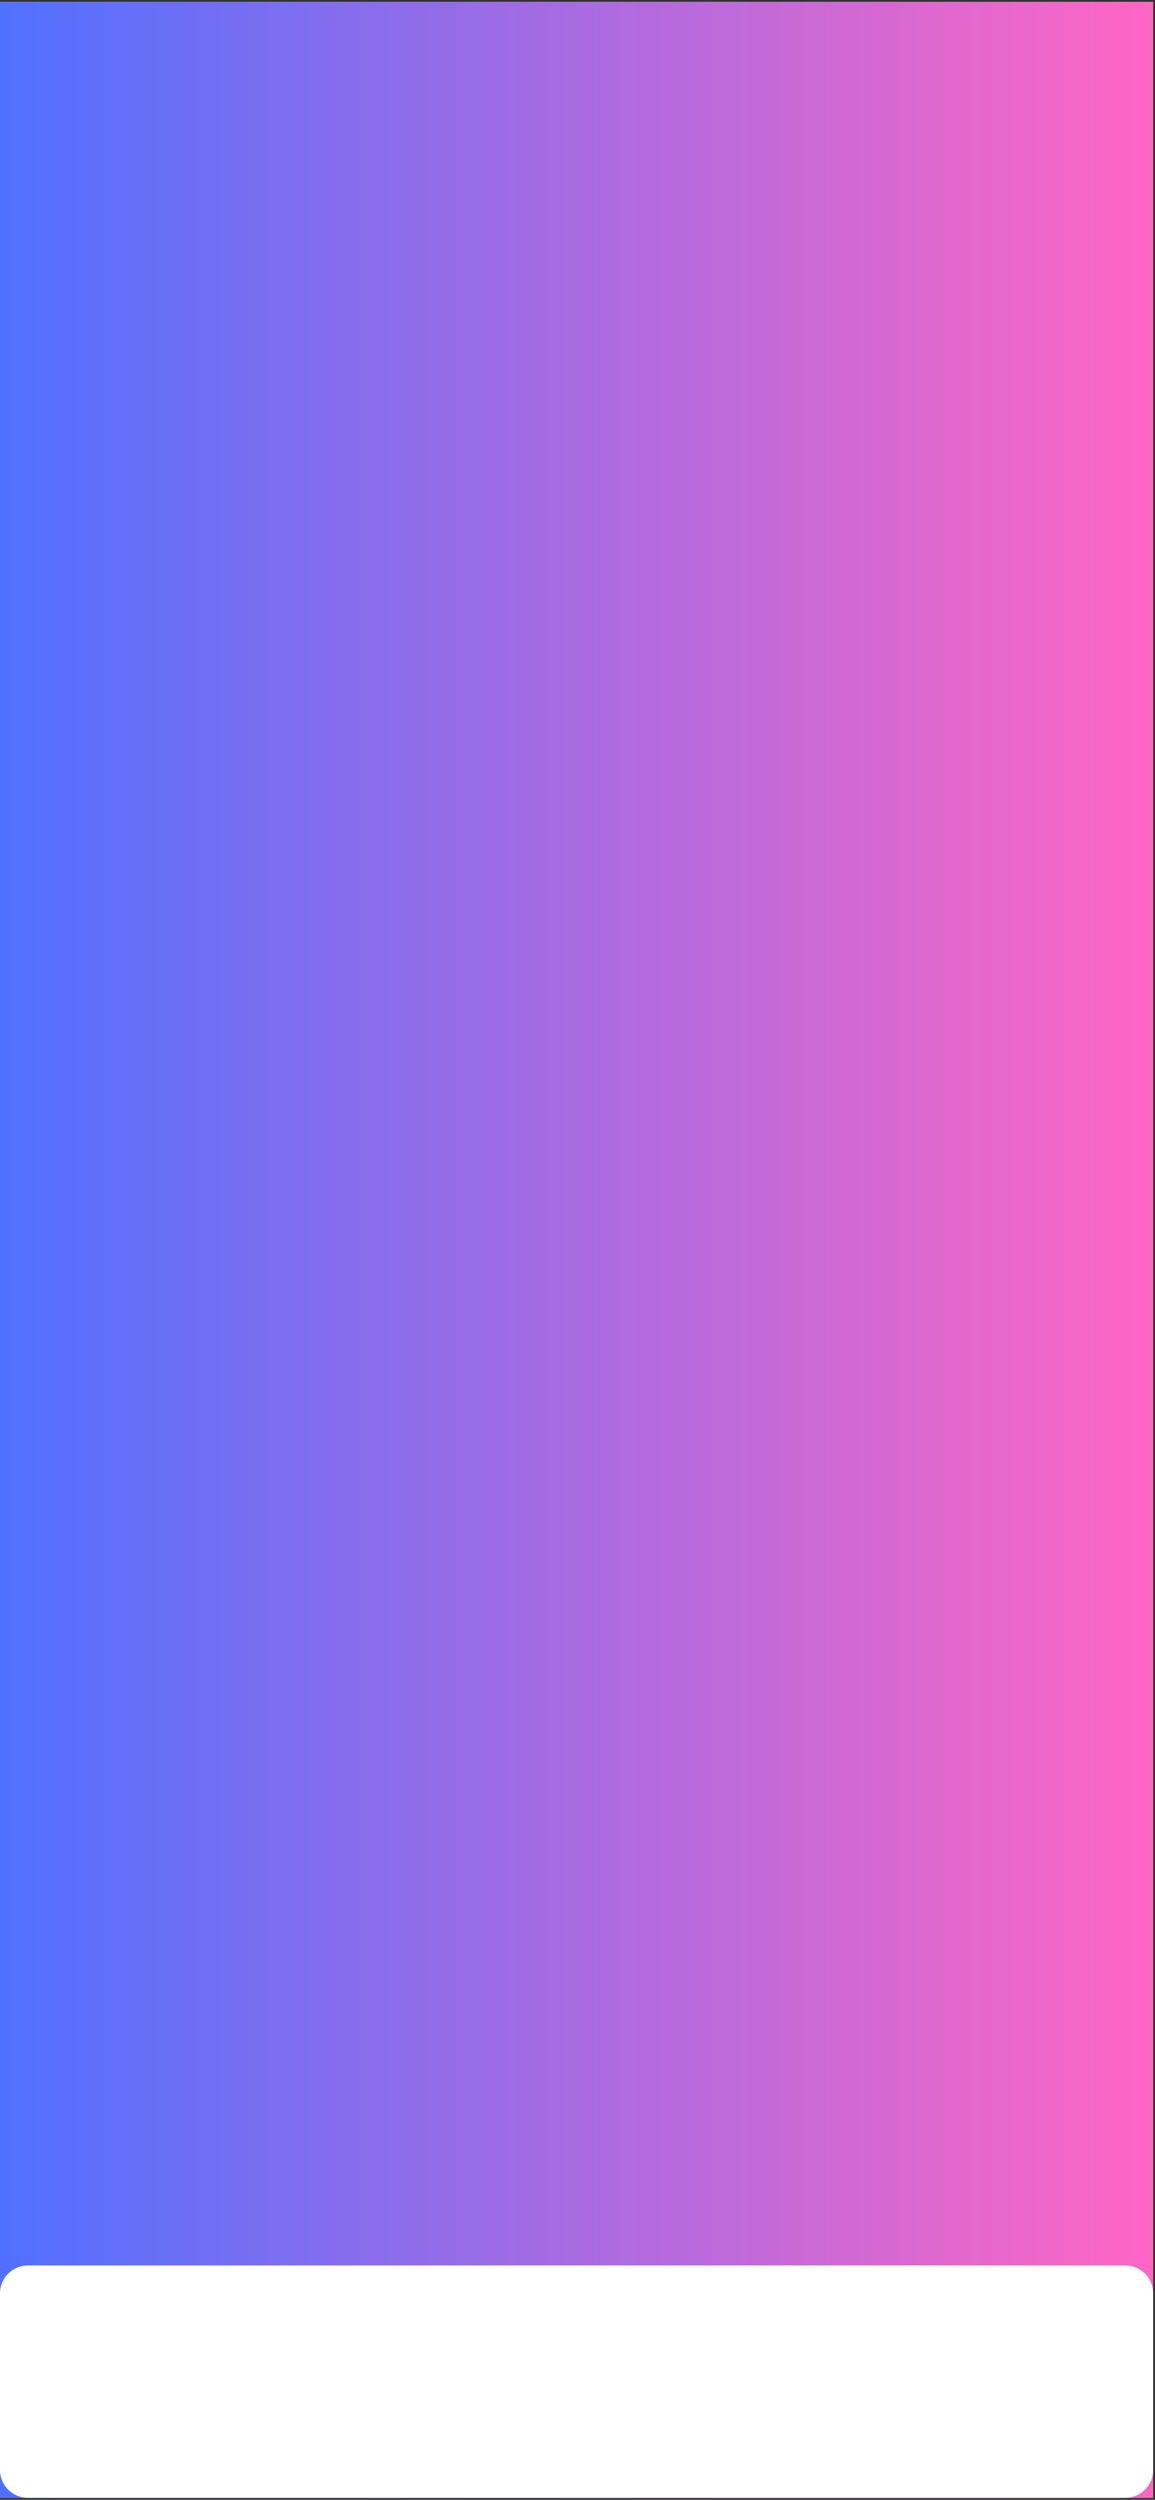 <svg xmlns="http://www.w3.org/2000/svg" xmlns:xlink="http://www.w3.org/1999/xlink" width="414" zoomAndPan="magnify" viewBox="0 0 310.5 672" height="896" preserveAspectRatio="xMidYMid meet" version="1.0"><rect x="0" y="0" width="310.5" height="672" fill="#333333" stroke="none"/><defs><clipPath id="7cd197d040"><path d="M 0 0.539 L 310 0.539 L 310 671.457 L 0 671.457 Z M 0 0.539 " clip-rule="nonzero"/></clipPath><linearGradient x1="0" gradientTransform="matrix(0.749, 0, 0, 0.749, 0, 0.54)" y1="448" x2="414" gradientUnits="userSpaceOnUse" y2="448" id="1dc4886bff"><stop stop-opacity="1" stop-color="rgb(31.76%, 43.919%, 100%)" offset="0"/><stop stop-opacity="1" stop-color="rgb(32.025%, 43.904%, 99.908%)" offset="0.004"/><stop stop-opacity="1" stop-color="rgb(32.292%, 43.889%, 99.818%)" offset="0.008"/><stop stop-opacity="1" stop-color="rgb(32.559%, 43.874%, 99.728%)" offset="0.012"/><stop stop-opacity="1" stop-color="rgb(32.826%, 43.858%, 99.638%)" offset="0.016"/><stop stop-opacity="1" stop-color="rgb(33.092%, 43.843%, 99.547%)" offset="0.02"/><stop stop-opacity="1" stop-color="rgb(33.359%, 43.828%, 99.457%)" offset="0.023"/><stop stop-opacity="1" stop-color="rgb(33.624%, 43.813%, 99.367%)" offset="0.027"/><stop stop-opacity="1" stop-color="rgb(33.891%, 43.797%, 99.277%)" offset="0.031"/><stop stop-opacity="1" stop-color="rgb(34.158%, 43.782%, 99.185%)" offset="0.035"/><stop stop-opacity="1" stop-color="rgb(34.425%, 43.767%, 99.095%)" offset="0.039"/><stop stop-opacity="1" stop-color="rgb(34.691%, 43.75%, 99.005%)" offset="0.043"/><stop stop-opacity="1" stop-color="rgb(34.958%, 43.735%, 98.915%)" offset="0.047"/><stop stop-opacity="1" stop-color="rgb(35.223%, 43.719%, 98.824%)" offset="0.051"/><stop stop-opacity="1" stop-color="rgb(35.49%, 43.704%, 98.734%)" offset="0.055"/><stop stop-opacity="1" stop-color="rgb(35.757%, 43.689%, 98.643%)" offset="0.059"/><stop stop-opacity="1" stop-color="rgb(36.024%, 43.674%, 98.553%)" offset="0.062"/><stop stop-opacity="1" stop-color="rgb(36.29%, 43.658%, 98.462%)" offset="0.066"/><stop stop-opacity="1" stop-color="rgb(36.557%, 43.643%, 98.372%)" offset="0.07"/><stop stop-opacity="1" stop-color="rgb(36.824%, 43.628%, 98.282%)" offset="0.074"/><stop stop-opacity="1" stop-color="rgb(37.091%, 43.613%, 98.192%)" offset="0.078"/><stop stop-opacity="1" stop-color="rgb(37.357%, 43.597%, 98.1%)" offset="0.082"/><stop stop-opacity="1" stop-color="rgb(37.624%, 43.582%, 98.01%)" offset="0.086"/><stop stop-opacity="1" stop-color="rgb(37.889%, 43.567%, 97.92%)" offset="0.09"/><stop stop-opacity="1" stop-color="rgb(38.156%, 43.552%, 97.83%)" offset="0.094"/><stop stop-opacity="1" stop-color="rgb(38.423%, 43.536%, 97.739%)" offset="0.098"/><stop stop-opacity="1" stop-color="rgb(38.69%, 43.521%, 97.649%)" offset="0.102"/><stop stop-opacity="1" stop-color="rgb(38.956%, 43.506%, 97.559%)" offset="0.105"/><stop stop-opacity="1" stop-color="rgb(39.223%, 43.491%, 97.469%)" offset="0.109"/><stop stop-opacity="1" stop-color="rgb(39.49%, 43.475%, 97.377%)" offset="0.113"/><stop stop-opacity="1" stop-color="rgb(39.757%, 43.46%, 97.287%)" offset="0.117"/><stop stop-opacity="1" stop-color="rgb(40.022%, 43.445%, 97.197%)" offset="0.121"/><stop stop-opacity="1" stop-color="rgb(40.289%, 43.43%, 97.107%)" offset="0.125"/><stop stop-opacity="1" stop-color="rgb(40.555%, 43.414%, 97.015%)" offset="0.129"/><stop stop-opacity="1" stop-color="rgb(40.822%, 43.399%, 96.925%)" offset="0.133"/><stop stop-opacity="1" stop-color="rgb(41.089%, 43.384%, 96.835%)" offset="0.137"/><stop stop-opacity="1" stop-color="rgb(41.356%, 43.369%, 96.745%)" offset="0.141"/><stop stop-opacity="1" stop-color="rgb(41.621%, 43.353%, 96.654%)" offset="0.145"/><stop stop-opacity="1" stop-color="rgb(41.888%, 43.338%, 96.564%)" offset="0.148"/><stop stop-opacity="1" stop-color="rgb(42.155%, 43.323%, 96.474%)" offset="0.152"/><stop stop-opacity="1" stop-color="rgb(42.422%, 43.307%, 96.384%)" offset="0.156"/><stop stop-opacity="1" stop-color="rgb(42.688%, 43.291%, 96.292%)" offset="0.16"/><stop stop-opacity="1" stop-color="rgb(42.955%, 43.275%, 96.202%)" offset="0.164"/><stop stop-opacity="1" stop-color="rgb(43.221%, 43.26%, 96.112%)" offset="0.168"/><stop stop-opacity="1" stop-color="rgb(43.488%, 43.245%, 96.022%)" offset="0.172"/><stop stop-opacity="1" stop-color="rgb(43.755%, 43.23%, 95.932%)" offset="0.176"/><stop stop-opacity="1" stop-color="rgb(44.022%, 43.214%, 95.842%)" offset="0.18"/><stop stop-opacity="1" stop-color="rgb(44.287%, 43.199%, 95.75%)" offset="0.184"/><stop stop-opacity="1" stop-color="rgb(44.554%, 43.184%, 95.66%)" offset="0.188"/><stop stop-opacity="1" stop-color="rgb(44.82%, 43.169%, 95.57%)" offset="0.191"/><stop stop-opacity="1" stop-color="rgb(45.087%, 43.153%, 95.48%)" offset="0.195"/><stop stop-opacity="1" stop-color="rgb(45.354%, 43.138%, 95.389%)" offset="0.199"/><stop stop-opacity="1" stop-color="rgb(45.621%, 43.123%, 95.299%)" offset="0.203"/><stop stop-opacity="1" stop-color="rgb(45.886%, 43.108%, 95.209%)" offset="0.207"/><stop stop-opacity="1" stop-color="rgb(46.153%, 43.092%, 95.119%)" offset="0.211"/><stop stop-opacity="1" stop-color="rgb(46.42%, 43.077%, 95.027%)" offset="0.215"/><stop stop-opacity="1" stop-color="rgb(46.687%, 43.062%, 94.937%)" offset="0.219"/><stop stop-opacity="1" stop-color="rgb(46.953%, 43.047%, 94.847%)" offset="0.223"/><stop stop-opacity="1" stop-color="rgb(47.22%, 43.031%, 94.757%)" offset="0.227"/><stop stop-opacity="1" stop-color="rgb(47.485%, 43.016%, 94.666%)" offset="0.23"/><stop stop-opacity="1" stop-color="rgb(47.752%, 43.001%, 94.576%)" offset="0.234"/><stop stop-opacity="1" stop-color="rgb(48.019%, 42.986%, 94.485%)" offset="0.238"/><stop stop-opacity="1" stop-color="rgb(48.286%, 42.97%, 94.395%)" offset="0.242"/><stop stop-opacity="1" stop-color="rgb(48.552%, 42.955%, 94.304%)" offset="0.246"/><stop stop-opacity="1" stop-color="rgb(48.819%, 42.94%, 94.214%)" offset="0.25"/><stop stop-opacity="1" stop-color="rgb(49.086%, 42.925%, 94.124%)" offset="0.254"/><stop stop-opacity="1" stop-color="rgb(49.353%, 42.909%, 94.034%)" offset="0.258"/><stop stop-opacity="1" stop-color="rgb(49.619%, 42.894%, 93.942%)" offset="0.262"/><stop stop-opacity="1" stop-color="rgb(49.886%, 42.879%, 93.852%)" offset="0.266"/><stop stop-opacity="1" stop-color="rgb(50.151%, 42.862%, 93.762%)" offset="0.27"/><stop stop-opacity="1" stop-color="rgb(50.418%, 42.847%, 93.672%)" offset="0.273"/><stop stop-opacity="1" stop-color="rgb(50.685%, 42.831%, 93.581%)" offset="0.277"/><stop stop-opacity="1" stop-color="rgb(50.952%, 42.816%, 93.491%)" offset="0.281"/><stop stop-opacity="1" stop-color="rgb(51.218%, 42.801%, 93.401%)" offset="0.285"/><stop stop-opacity="1" stop-color="rgb(51.485%, 42.786%, 93.311%)" offset="0.289"/><stop stop-opacity="1" stop-color="rgb(51.752%, 42.77%, 93.219%)" offset="0.293"/><stop stop-opacity="1" stop-color="rgb(52.019%, 42.755%, 93.129%)" offset="0.297"/><stop stop-opacity="1" stop-color="rgb(52.284%, 42.74%, 93.039%)" offset="0.301"/><stop stop-opacity="1" stop-color="rgb(52.551%, 42.725%, 92.949%)" offset="0.305"/><stop stop-opacity="1" stop-color="rgb(52.817%, 42.709%, 92.857%)" offset="0.309"/><stop stop-opacity="1" stop-color="rgb(53.084%, 42.694%, 92.767%)" offset="0.312"/><stop stop-opacity="1" stop-color="rgb(53.351%, 42.679%, 92.677%)" offset="0.316"/><stop stop-opacity="1" stop-color="rgb(53.618%, 42.664%, 92.587%)" offset="0.32"/><stop stop-opacity="1" stop-color="rgb(53.883%, 42.648%, 92.496%)" offset="0.324"/><stop stop-opacity="1" stop-color="rgb(54.15%, 42.633%, 92.406%)" offset="0.328"/><stop stop-opacity="1" stop-color="rgb(54.416%, 42.618%, 92.316%)" offset="0.332"/><stop stop-opacity="1" stop-color="rgb(54.683%, 42.603%, 92.226%)" offset="0.336"/><stop stop-opacity="1" stop-color="rgb(54.95%, 42.587%, 92.136%)" offset="0.34"/><stop stop-opacity="1" stop-color="rgb(55.217%, 42.572%, 92.046%)" offset="0.344"/><stop stop-opacity="1" stop-color="rgb(55.482%, 42.557%, 91.954%)" offset="0.348"/><stop stop-opacity="1" stop-color="rgb(55.75%, 42.542%, 91.864%)" offset="0.352"/><stop stop-opacity="1" stop-color="rgb(56.017%, 42.526%, 91.774%)" offset="0.355"/><stop stop-opacity="1" stop-color="rgb(56.284%, 42.511%, 91.684%)" offset="0.359"/><stop stop-opacity="1" stop-color="rgb(56.549%, 42.496%, 91.592%)" offset="0.363"/><stop stop-opacity="1" stop-color="rgb(56.816%, 42.48%, 91.502%)" offset="0.367"/><stop stop-opacity="1" stop-color="rgb(57.082%, 42.465%, 91.412%)" offset="0.371"/><stop stop-opacity="1" stop-color="rgb(57.349%, 42.45%, 91.322%)" offset="0.375"/><stop stop-opacity="1" stop-color="rgb(57.616%, 42.433%, 91.231%)" offset="0.379"/><stop stop-opacity="1" stop-color="rgb(57.883%, 42.418%, 91.141%)" offset="0.383"/><stop stop-opacity="1" stop-color="rgb(58.148%, 42.403%, 91.051%)" offset="0.387"/><stop stop-opacity="1" stop-color="rgb(58.415%, 42.387%, 90.961%)" offset="0.391"/><stop stop-opacity="1" stop-color="rgb(58.682%, 42.372%, 90.869%)" offset="0.395"/><stop stop-opacity="1" stop-color="rgb(58.949%, 42.357%, 90.779%)" offset="0.398"/><stop stop-opacity="1" stop-color="rgb(59.215%, 42.342%, 90.689%)" offset="0.402"/><stop stop-opacity="1" stop-color="rgb(59.482%, 42.326%, 90.599%)" offset="0.406"/><stop stop-opacity="1" stop-color="rgb(59.747%, 42.311%, 90.508%)" offset="0.41"/><stop stop-opacity="1" stop-color="rgb(60.014%, 42.296%, 90.417%)" offset="0.414"/><stop stop-opacity="1" stop-color="rgb(60.281%, 42.281%, 90.327%)" offset="0.418"/><stop stop-opacity="1" stop-color="rgb(60.548%, 42.265%, 90.237%)" offset="0.422"/><stop stop-opacity="1" stop-color="rgb(60.814%, 42.25%, 90.146%)" offset="0.426"/><stop stop-opacity="1" stop-color="rgb(61.081%, 42.235%, 90.056%)" offset="0.43"/><stop stop-opacity="1" stop-color="rgb(61.348%, 42.22%, 89.966%)" offset="0.434"/><stop stop-opacity="1" stop-color="rgb(61.615%, 42.204%, 89.876%)" offset="0.438"/><stop stop-opacity="1" stop-color="rgb(61.88%, 42.189%, 89.784%)" offset="0.441"/><stop stop-opacity="1" stop-color="rgb(62.148%, 42.174%, 89.694%)" offset="0.445"/><stop stop-opacity="1" stop-color="rgb(62.413%, 42.159%, 89.604%)" offset="0.449"/><stop stop-opacity="1" stop-color="rgb(62.68%, 42.143%, 89.514%)" offset="0.453"/><stop stop-opacity="1" stop-color="rgb(62.947%, 42.128%, 89.423%)" offset="0.457"/><stop stop-opacity="1" stop-color="rgb(63.214%, 42.113%, 89.333%)" offset="0.461"/><stop stop-opacity="1" stop-color="rgb(63.48%, 42.097%, 89.243%)" offset="0.465"/><stop stop-opacity="1" stop-color="rgb(63.747%, 42.082%, 89.153%)" offset="0.469"/><stop stop-opacity="1" stop-color="rgb(64.012%, 42.067%, 89.061%)" offset="0.473"/><stop stop-opacity="1" stop-color="rgb(64.279%, 42.052%, 88.971%)" offset="0.477"/><stop stop-opacity="1" stop-color="rgb(64.546%, 42.036%, 88.881%)" offset="0.48"/><stop stop-opacity="1" stop-color="rgb(64.813%, 42.021%, 88.791%)" offset="0.484"/><stop stop-opacity="1" stop-color="rgb(65.079%, 42.004%, 88.699%)" offset="0.488"/><stop stop-opacity="1" stop-color="rgb(65.346%, 41.989%, 88.609%)" offset="0.492"/><stop stop-opacity="1" stop-color="rgb(65.613%, 41.974%, 88.519%)" offset="0.496"/><stop stop-opacity="1" stop-color="rgb(65.88%, 41.959%, 88.429%)" offset="0.5"/><stop stop-opacity="1" stop-color="rgb(66.145%, 41.943%, 88.339%)" offset="0.504"/><stop stop-opacity="1" stop-color="rgb(66.412%, 41.928%, 88.249%)" offset="0.508"/><stop stop-opacity="1" stop-color="rgb(66.678%, 41.913%, 88.158%)" offset="0.512"/><stop stop-opacity="1" stop-color="rgb(66.945%, 41.898%, 88.068%)" offset="0.516"/><stop stop-opacity="1" stop-color="rgb(67.212%, 41.882%, 87.978%)" offset="0.52"/><stop stop-opacity="1" stop-color="rgb(67.479%, 41.867%, 87.888%)" offset="0.523"/><stop stop-opacity="1" stop-color="rgb(67.744%, 41.852%, 87.796%)" offset="0.527"/><stop stop-opacity="1" stop-color="rgb(68.011%, 41.837%, 87.706%)" offset="0.531"/><stop stop-opacity="1" stop-color="rgb(68.279%, 41.821%, 87.616%)" offset="0.535"/><stop stop-opacity="1" stop-color="rgb(68.546%, 41.806%, 87.526%)" offset="0.539"/><stop stop-opacity="1" stop-color="rgb(68.811%, 41.791%, 87.434%)" offset="0.543"/><stop stop-opacity="1" stop-color="rgb(69.078%, 41.776%, 87.344%)" offset="0.547"/><stop stop-opacity="1" stop-color="rgb(69.344%, 41.76%, 87.254%)" offset="0.551"/><stop stop-opacity="1" stop-color="rgb(69.611%, 41.745%, 87.164%)" offset="0.555"/><stop stop-opacity="1" stop-color="rgb(69.878%, 41.73%, 87.073%)" offset="0.559"/><stop stop-opacity="1" stop-color="rgb(70.145%, 41.714%, 86.983%)" offset="0.562"/><stop stop-opacity="1" stop-color="rgb(70.41%, 41.699%, 86.893%)" offset="0.566"/><stop stop-opacity="1" stop-color="rgb(70.677%, 41.684%, 86.803%)" offset="0.57"/><stop stop-opacity="1" stop-color="rgb(70.944%, 41.669%, 86.711%)" offset="0.574"/><stop stop-opacity="1" stop-color="rgb(71.211%, 41.653%, 86.621%)" offset="0.578"/><stop stop-opacity="1" stop-color="rgb(71.477%, 41.638%, 86.531%)" offset="0.582"/><stop stop-opacity="1" stop-color="rgb(71.744%, 41.623%, 86.441%)" offset="0.586"/><stop stop-opacity="1" stop-color="rgb(72.009%, 41.608%, 86.349%)" offset="0.59"/><stop stop-opacity="1" stop-color="rgb(72.276%, 41.592%, 86.259%)" offset="0.594"/><stop stop-opacity="1" stop-color="rgb(72.543%, 41.576%, 86.169%)" offset="0.598"/><stop stop-opacity="1" stop-color="rgb(72.81%, 41.56%, 86.079%)" offset="0.602"/><stop stop-opacity="1" stop-color="rgb(73.076%, 41.545%, 85.988%)" offset="0.605"/><stop stop-opacity="1" stop-color="rgb(73.343%, 41.53%, 85.898%)" offset="0.609"/><stop stop-opacity="1" stop-color="rgb(73.608%, 41.515%, 85.808%)" offset="0.613"/><stop stop-opacity="1" stop-color="rgb(73.875%, 41.499%, 85.718%)" offset="0.617"/><stop stop-opacity="1" stop-color="rgb(74.142%, 41.484%, 85.626%)" offset="0.621"/><stop stop-opacity="1" stop-color="rgb(74.409%, 41.469%, 85.536%)" offset="0.625"/><stop stop-opacity="1" stop-color="rgb(74.675%, 41.454%, 85.446%)" offset="0.629"/><stop stop-opacity="1" stop-color="rgb(74.942%, 41.438%, 85.356%)" offset="0.633"/><stop stop-opacity="1" stop-color="rgb(75.209%, 41.423%, 85.265%)" offset="0.637"/><stop stop-opacity="1" stop-color="rgb(75.476%, 41.408%, 85.175%)" offset="0.641"/><stop stop-opacity="1" stop-color="rgb(75.742%, 41.393%, 85.085%)" offset="0.645"/><stop stop-opacity="1" stop-color="rgb(76.009%, 41.377%, 84.995%)" offset="0.648"/><stop stop-opacity="1" stop-color="rgb(76.274%, 41.362%, 84.903%)" offset="0.652"/><stop stop-opacity="1" stop-color="rgb(76.541%, 41.347%, 84.813%)" offset="0.656"/><stop stop-opacity="1" stop-color="rgb(76.808%, 41.331%, 84.723%)" offset="0.66"/><stop stop-opacity="1" stop-color="rgb(77.075%, 41.316%, 84.633%)" offset="0.664"/><stop stop-opacity="1" stop-color="rgb(77.341%, 41.301%, 84.541%)" offset="0.668"/><stop stop-opacity="1" stop-color="rgb(77.608%, 41.286%, 84.451%)" offset="0.672"/><stop stop-opacity="1" stop-color="rgb(77.875%, 41.27%, 84.361%)" offset="0.676"/><stop stop-opacity="1" stop-color="rgb(78.142%, 41.255%, 84.271%)" offset="0.68"/><stop stop-opacity="1" stop-color="rgb(78.407%, 41.24%, 84.181%)" offset="0.684"/><stop stop-opacity="1" stop-color="rgb(78.674%, 41.225%, 84.091%)" offset="0.688"/><stop stop-opacity="1" stop-color="rgb(78.94%, 41.209%, 84%)" offset="0.691"/><stop stop-opacity="1" stop-color="rgb(79.207%, 41.194%, 83.91%)" offset="0.695"/><stop stop-opacity="1" stop-color="rgb(79.474%, 41.179%, 83.82%)" offset="0.699"/><stop stop-opacity="1" stop-color="rgb(79.741%, 41.164%, 83.73%)" offset="0.703"/><stop stop-opacity="1" stop-color="rgb(80.006%, 41.148%, 83.638%)" offset="0.707"/><stop stop-opacity="1" stop-color="rgb(80.273%, 41.133%, 83.548%)" offset="0.711"/><stop stop-opacity="1" stop-color="rgb(80.54%, 41.116%, 83.458%)" offset="0.715"/><stop stop-opacity="1" stop-color="rgb(80.807%, 41.101%, 83.368%)" offset="0.719"/><stop stop-opacity="1" stop-color="rgb(81.073%, 41.086%, 83.276%)" offset="0.723"/><stop stop-opacity="1" stop-color="rgb(81.34%, 41.071%, 83.186%)" offset="0.727"/><stop stop-opacity="1" stop-color="rgb(81.606%, 41.055%, 83.096%)" offset="0.73"/><stop stop-opacity="1" stop-color="rgb(81.873%, 41.04%, 83.006%)" offset="0.734"/><stop stop-opacity="1" stop-color="rgb(82.14%, 41.025%, 82.915%)" offset="0.738"/><stop stop-opacity="1" stop-color="rgb(82.407%, 41.01%, 82.825%)" offset="0.742"/><stop stop-opacity="1" stop-color="rgb(82.672%, 40.994%, 82.735%)" offset="0.746"/><stop stop-opacity="1" stop-color="rgb(82.939%, 40.979%, 82.645%)" offset="0.75"/><stop stop-opacity="1" stop-color="rgb(83.205%, 40.964%, 82.553%)" offset="0.754"/><stop stop-opacity="1" stop-color="rgb(83.472%, 40.948%, 82.463%)" offset="0.758"/><stop stop-opacity="1" stop-color="rgb(83.739%, 40.933%, 82.373%)" offset="0.762"/><stop stop-opacity="1" stop-color="rgb(84.006%, 40.918%, 82.283%)" offset="0.766"/><stop stop-opacity="1" stop-color="rgb(84.271%, 40.903%, 82.191%)" offset="0.77"/><stop stop-opacity="1" stop-color="rgb(84.538%, 40.887%, 82.101%)" offset="0.773"/><stop stop-opacity="1" stop-color="rgb(84.805%, 40.872%, 82.011%)" offset="0.777"/><stop stop-opacity="1" stop-color="rgb(85.072%, 40.857%, 81.921%)" offset="0.781"/><stop stop-opacity="1" stop-color="rgb(85.338%, 40.842%, 81.83%)" offset="0.785"/><stop stop-opacity="1" stop-color="rgb(85.605%, 40.826%, 81.74%)" offset="0.789"/><stop stop-opacity="1" stop-color="rgb(85.87%, 40.811%, 81.65%)" offset="0.793"/><stop stop-opacity="1" stop-color="rgb(86.137%, 40.796%, 81.56%)" offset="0.797"/><stop stop-opacity="1" stop-color="rgb(86.404%, 40.781%, 81.468%)" offset="0.801"/><stop stop-opacity="1" stop-color="rgb(86.671%, 40.765%, 81.378%)" offset="0.805"/><stop stop-opacity="1" stop-color="rgb(86.937%, 40.75%, 81.288%)" offset="0.809"/><stop stop-opacity="1" stop-color="rgb(87.204%, 40.735%, 81.198%)" offset="0.812"/><stop stop-opacity="1" stop-color="rgb(87.471%, 40.72%, 81.107%)" offset="0.816"/><stop stop-opacity="1" stop-color="rgb(87.738%, 40.704%, 81.017%)" offset="0.82"/><stop stop-opacity="1" stop-color="rgb(88.004%, 40.688%, 80.927%)" offset="0.824"/><stop stop-opacity="1" stop-color="rgb(88.271%, 40.672%, 80.836%)" offset="0.828"/><stop stop-opacity="1" stop-color="rgb(88.536%, 40.657%, 80.745%)" offset="0.832"/><stop stop-opacity="1" stop-color="rgb(88.803%, 40.642%, 80.655%)" offset="0.836"/><stop stop-opacity="1" stop-color="rgb(89.07%, 40.627%, 80.565%)" offset="0.84"/><stop stop-opacity="1" stop-color="rgb(89.337%, 40.611%, 80.475%)" offset="0.844"/><stop stop-opacity="1" stop-color="rgb(89.603%, 40.596%, 80.385%)" offset="0.848"/><stop stop-opacity="1" stop-color="rgb(89.87%, 40.581%, 80.295%)" offset="0.852"/><stop stop-opacity="1" stop-color="rgb(90.135%, 40.565%, 80.203%)" offset="0.855"/><stop stop-opacity="1" stop-color="rgb(90.402%, 40.55%, 80.113%)" offset="0.859"/><stop stop-opacity="1" stop-color="rgb(90.669%, 40.535%, 80.023%)" offset="0.863"/><stop stop-opacity="1" stop-color="rgb(90.936%, 40.52%, 79.933%)" offset="0.867"/><stop stop-opacity="1" stop-color="rgb(91.202%, 40.504%, 79.842%)" offset="0.871"/><stop stop-opacity="1" stop-color="rgb(91.469%, 40.489%, 79.752%)" offset="0.875"/><stop stop-opacity="1" stop-color="rgb(91.736%, 40.474%, 79.662%)" offset="0.879"/><stop stop-opacity="1" stop-color="rgb(92.003%, 40.459%, 79.572%)" offset="0.883"/><stop stop-opacity="1" stop-color="rgb(92.268%, 40.443%, 79.48%)" offset="0.887"/><stop stop-opacity="1" stop-color="rgb(92.535%, 40.428%, 79.39%)" offset="0.891"/><stop stop-opacity="1" stop-color="rgb(92.801%, 40.413%, 79.3%)" offset="0.895"/><stop stop-opacity="1" stop-color="rgb(93.068%, 40.398%, 79.21%)" offset="0.898"/><stop stop-opacity="1" stop-color="rgb(93.335%, 40.382%, 79.118%)" offset="0.902"/><stop stop-opacity="1" stop-color="rgb(93.602%, 40.367%, 79.028%)" offset="0.906"/><stop stop-opacity="1" stop-color="rgb(93.867%, 40.352%, 78.938%)" offset="0.91"/><stop stop-opacity="1" stop-color="rgb(94.135%, 40.337%, 78.848%)" offset="0.914"/><stop stop-opacity="1" stop-color="rgb(94.402%, 40.321%, 78.757%)" offset="0.918"/><stop stop-opacity="1" stop-color="rgb(94.669%, 40.306%, 78.667%)" offset="0.922"/><stop stop-opacity="1" stop-color="rgb(94.934%, 40.291%, 78.577%)" offset="0.926"/><stop stop-opacity="1" stop-color="rgb(95.201%, 40.276%, 78.487%)" offset="0.93"/><stop stop-opacity="1" stop-color="rgb(95.467%, 40.259%, 78.395%)" offset="0.934"/><stop stop-opacity="1" stop-color="rgb(95.734%, 40.244%, 78.305%)" offset="0.938"/><stop stop-opacity="1" stop-color="rgb(96.001%, 40.228%, 78.215%)" offset="0.941"/><stop stop-opacity="1" stop-color="rgb(96.268%, 40.213%, 78.125%)" offset="0.945"/><stop stop-opacity="1" stop-color="rgb(96.533%, 40.198%, 78.033%)" offset="0.949"/><stop stop-opacity="1" stop-color="rgb(96.8%, 40.182%, 77.943%)" offset="0.953"/><stop stop-opacity="1" stop-color="rgb(97.067%, 40.167%, 77.853%)" offset="0.957"/><stop stop-opacity="1" stop-color="rgb(97.334%, 40.152%, 77.763%)" offset="0.961"/><stop stop-opacity="1" stop-color="rgb(97.6%, 40.137%, 77.672%)" offset="0.965"/><stop stop-opacity="1" stop-color="rgb(97.867%, 40.121%, 77.582%)" offset="0.969"/><stop stop-opacity="1" stop-color="rgb(98.132%, 40.106%, 77.492%)" offset="0.973"/><stop stop-opacity="1" stop-color="rgb(98.399%, 40.091%, 77.402%)" offset="0.977"/><stop stop-opacity="1" stop-color="rgb(98.666%, 40.076%, 77.31%)" offset="0.98"/><stop stop-opacity="1" stop-color="rgb(98.933%, 40.06%, 77.22%)" offset="0.984"/><stop stop-opacity="1" stop-color="rgb(99.199%, 40.045%, 77.13%)" offset="0.988"/><stop stop-opacity="1" stop-color="rgb(99.466%, 40.03%, 77.04%)" offset="0.992"/><stop stop-opacity="1" stop-color="rgb(99.731%, 40.015%, 76.949%)" offset="0.996"/><stop stop-opacity="1" stop-color="rgb(99.998%, 39.999%, 76.859%)" offset="1"/></linearGradient><clipPath id="3c02dbd4cf"><path d="M 0 609.004 L 310 609.004 L 310 671.457 L 0 671.457 Z M 0 609.004 " clip-rule="nonzero"/></clipPath><clipPath id="169e7ef938"><path d="M 7.488 609.004 L 302.512 609.004 C 306.648 609.004 310 612.355 310 616.488 L 310 663.973 C 310 668.105 306.648 671.461 302.512 671.461 L 7.488 671.461 C 3.352 671.461 0 668.105 0 663.973 L 0 616.488 C 0 612.355 3.352 609.004 7.488 609.004 Z M 7.488 609.004 " clip-rule="nonzero"/></clipPath><clipPath id="8081774859"><path d="M 0 0.004 L 310 0.004 L 310 62.457 L 0 62.457 Z M 0 0.004 " clip-rule="nonzero"/></clipPath><clipPath id="7c78ebc1c2"><path d="M 7.488 0.004 L 302.512 0.004 C 306.648 0.004 310 3.355 310 7.488 L 310 54.973 C 310 59.105 306.648 62.461 302.512 62.461 L 7.488 62.461 C 3.352 62.461 0 59.105 0 54.973 L 0 7.488 C 0 3.355 3.352 0.004 7.488 0.004 Z M 7.488 0.004 " clip-rule="nonzero"/></clipPath><clipPath id="13163dd426"><rect x="0" width="310" y="0" height="63"/></clipPath></defs><g clip-path="url(#7cd197d040)"><path fill="#ffffff" d="M 0 0.539 L 310 0.539 L 310 671.461 L 0 671.461 Z M 0 0.539 " fill-opacity="1" fill-rule="nonzero"/><path fill="url(#1dc4886bff)" d="M 0 0.539 L 0 671.461 L 310 671.461 L 310 0.539 Z M 0 0.539 " fill-rule="nonzero"/></g><g clip-path="url(#3c02dbd4cf)"><g clip-path="url(#169e7ef938)"><g transform="matrix(1, 0, 0, 1, 0, 609)"><g clip-path="url(#13163dd426)"><g clip-path="url(#8081774859)"><g clip-path="url(#7c78ebc1c2)"><path fill="#ffffff" d="M 0 0.004 L 310.094 0.004 L 310.094 62.461 L 0 62.461 Z M 0 0.004 " fill-opacity="1" fill-rule="nonzero"/></g></g></g></g></g></g></svg>